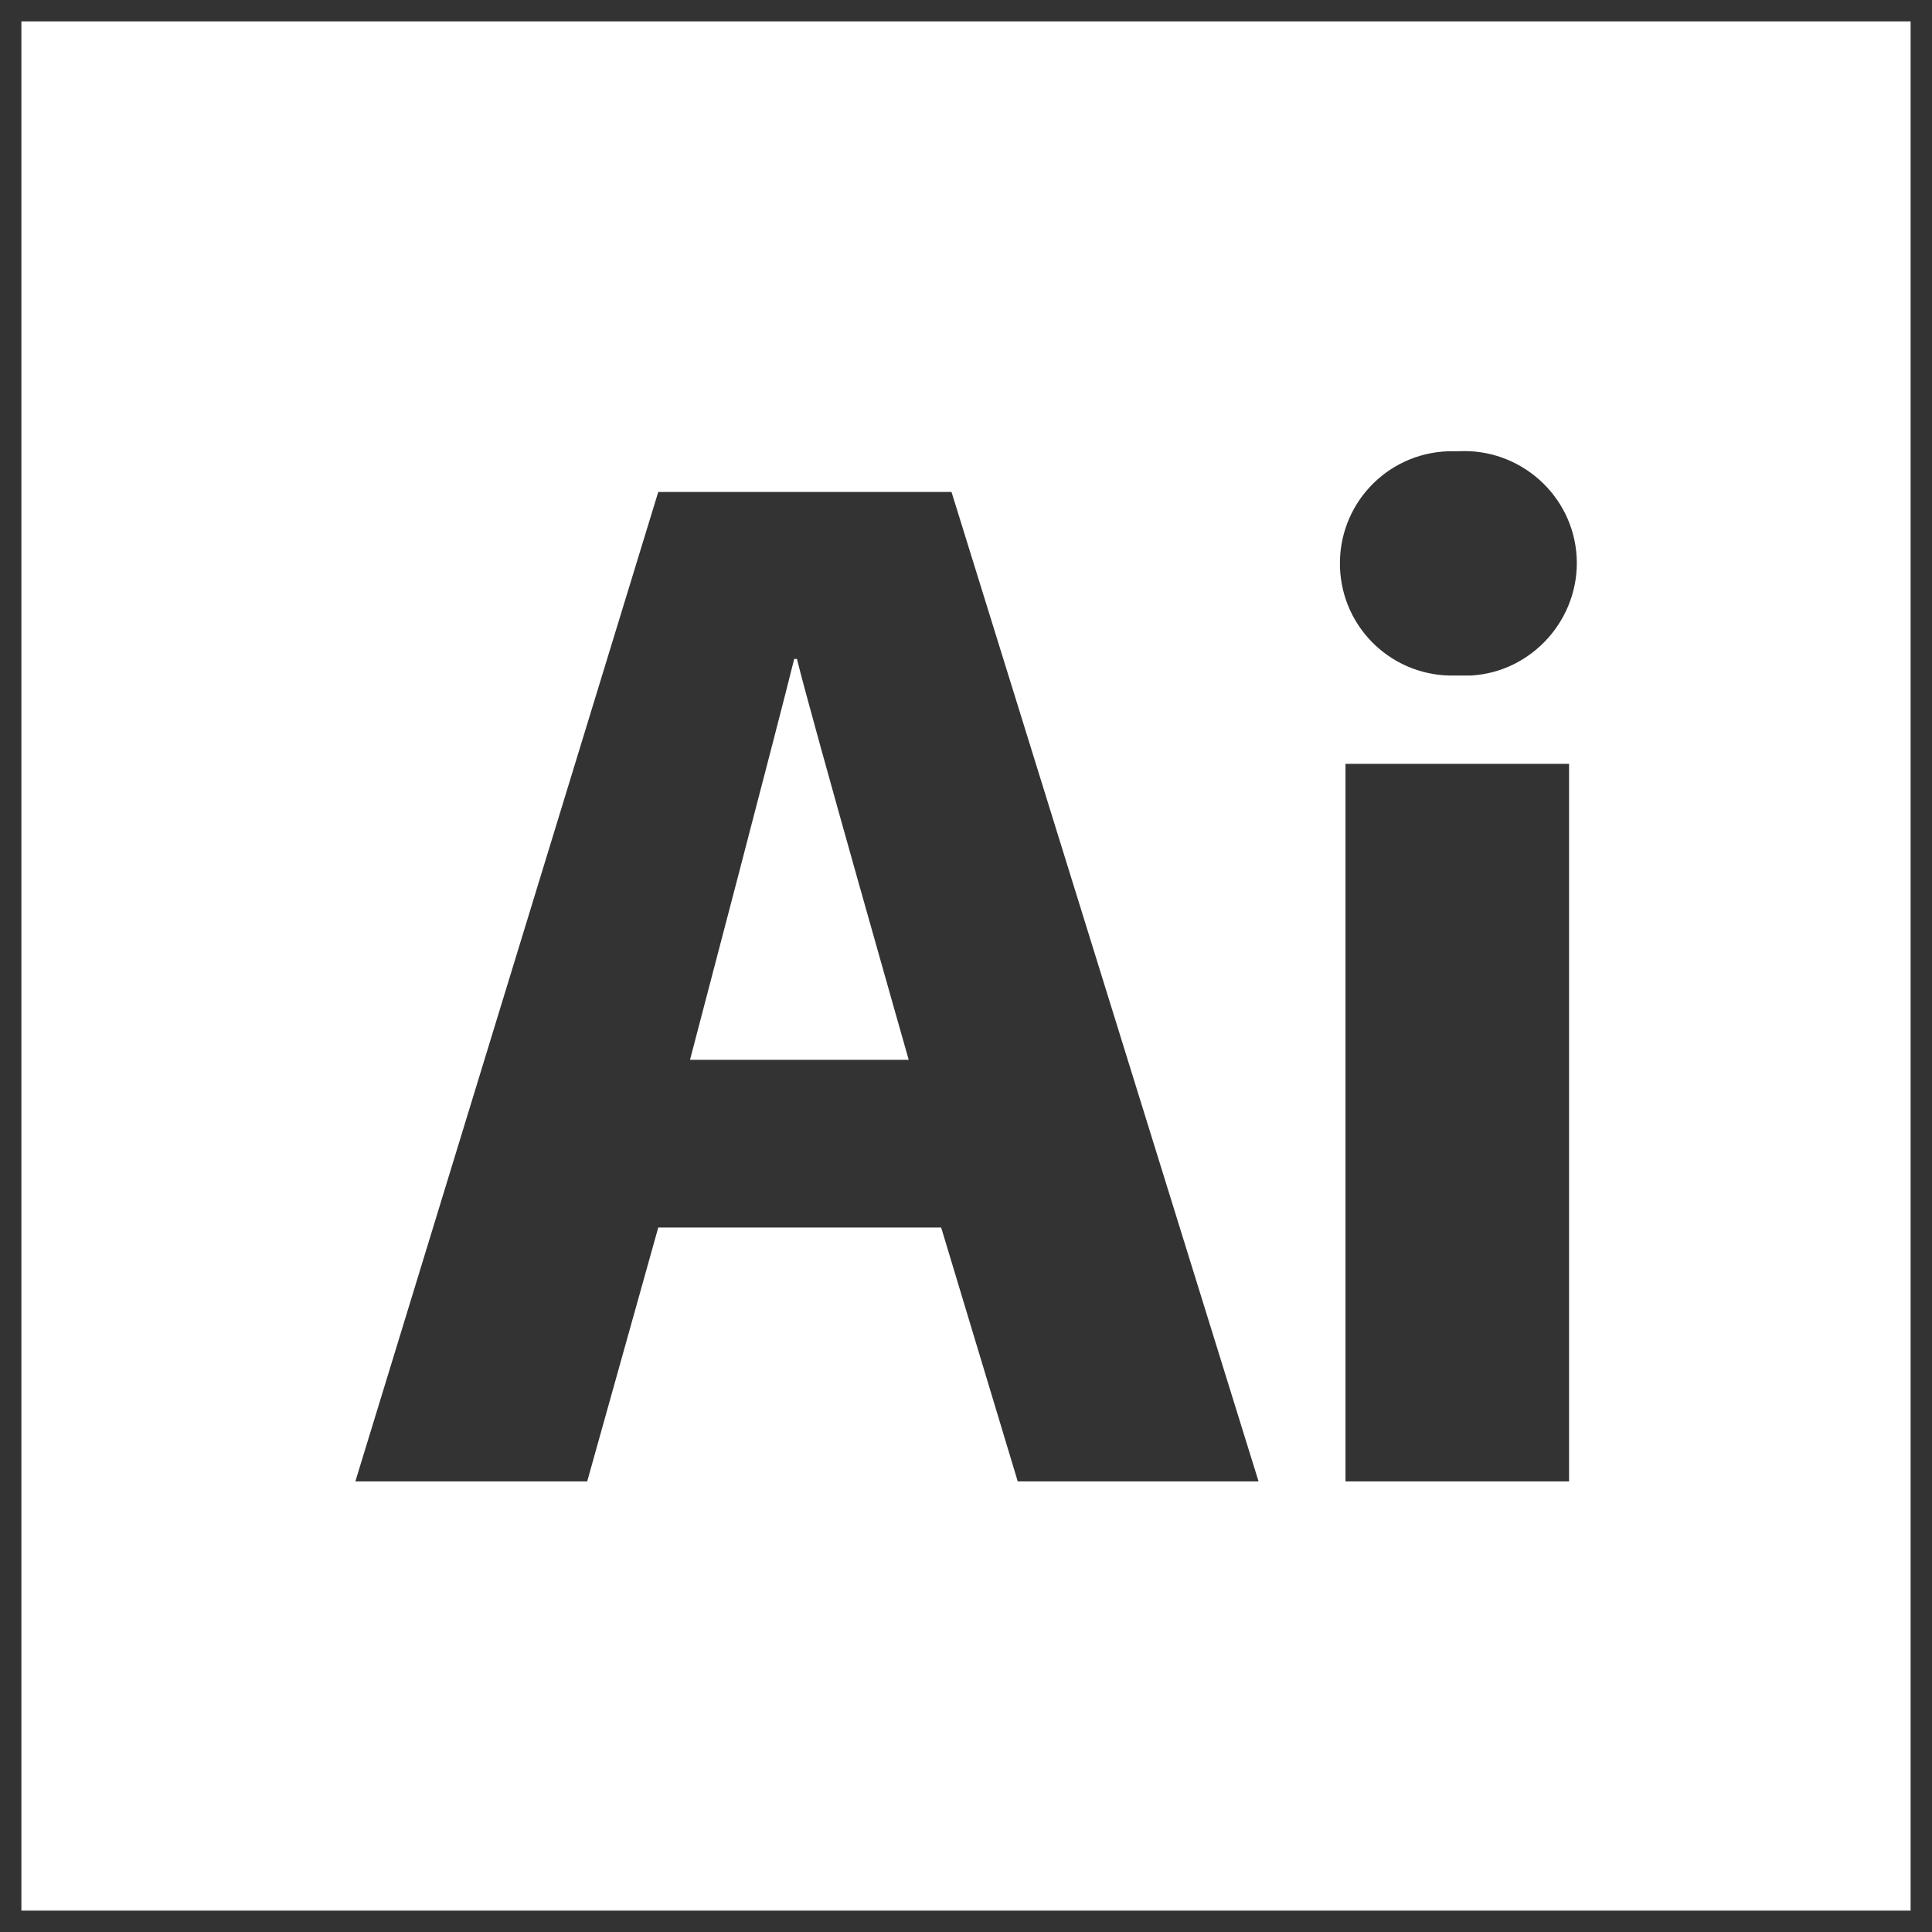 <?xml version="1.0" encoding="utf-8"?>
<!-- Generator: Adobe Illustrator 25.2.1, SVG Export Plug-In . SVG Version: 6.00 Build 0)  -->
<svg version="1.1" id="Layer_1" xmlns="http://www.w3.org/2000/svg" xmlns:xlink="http://www.w3.org/1999/xlink" x="0px" y="0px"
	 viewBox="0 0 28 28" style="enable-background:new 0 0 28 28;" xml:space="preserve">
<rect x="0" y="0" width="28" height="28" fill="#333333" stroke="none"/>
<style type="text/css">
	.st0{fill-rule:evenodd;clip-rule:evenodd;fill:#FFFFFF;}
</style>
<g>
	<path id="Path_49" class="st0" d="M11.51,9.55C11.3,10.41,10,15.36,10,15.36h3.17c0,0-1.41-4.95-1.62-5.81
		C11.55,9.55,11.51,9.55,11.51,9.55z"/>
	<path id="Path_50" class="st0" d="M0.31,0.31v27.38h27.38V0.31H0.31z M14.75,21.47l-1.11-3.68h-4.1l-1.03,3.68H5.15L9.54,7.13h4.25
		l4.45,14.34C18.24,21.47,14.75,21.47,14.75,21.47z M22.74,21.47H19.5v-10.4h3.24V21.47z M21.1,9.79c-0.9,0.03-1.65-0.67-1.68-1.57
		s0.67-1.65,1.57-1.68c0.05,0,0.09,0,0.14,0c0.9-0.05,1.67,0.64,1.72,1.53s-0.64,1.67-1.53,1.72C21.24,9.79,21.17,9.79,21.1,9.79z"
		/>
</g>
</svg>
